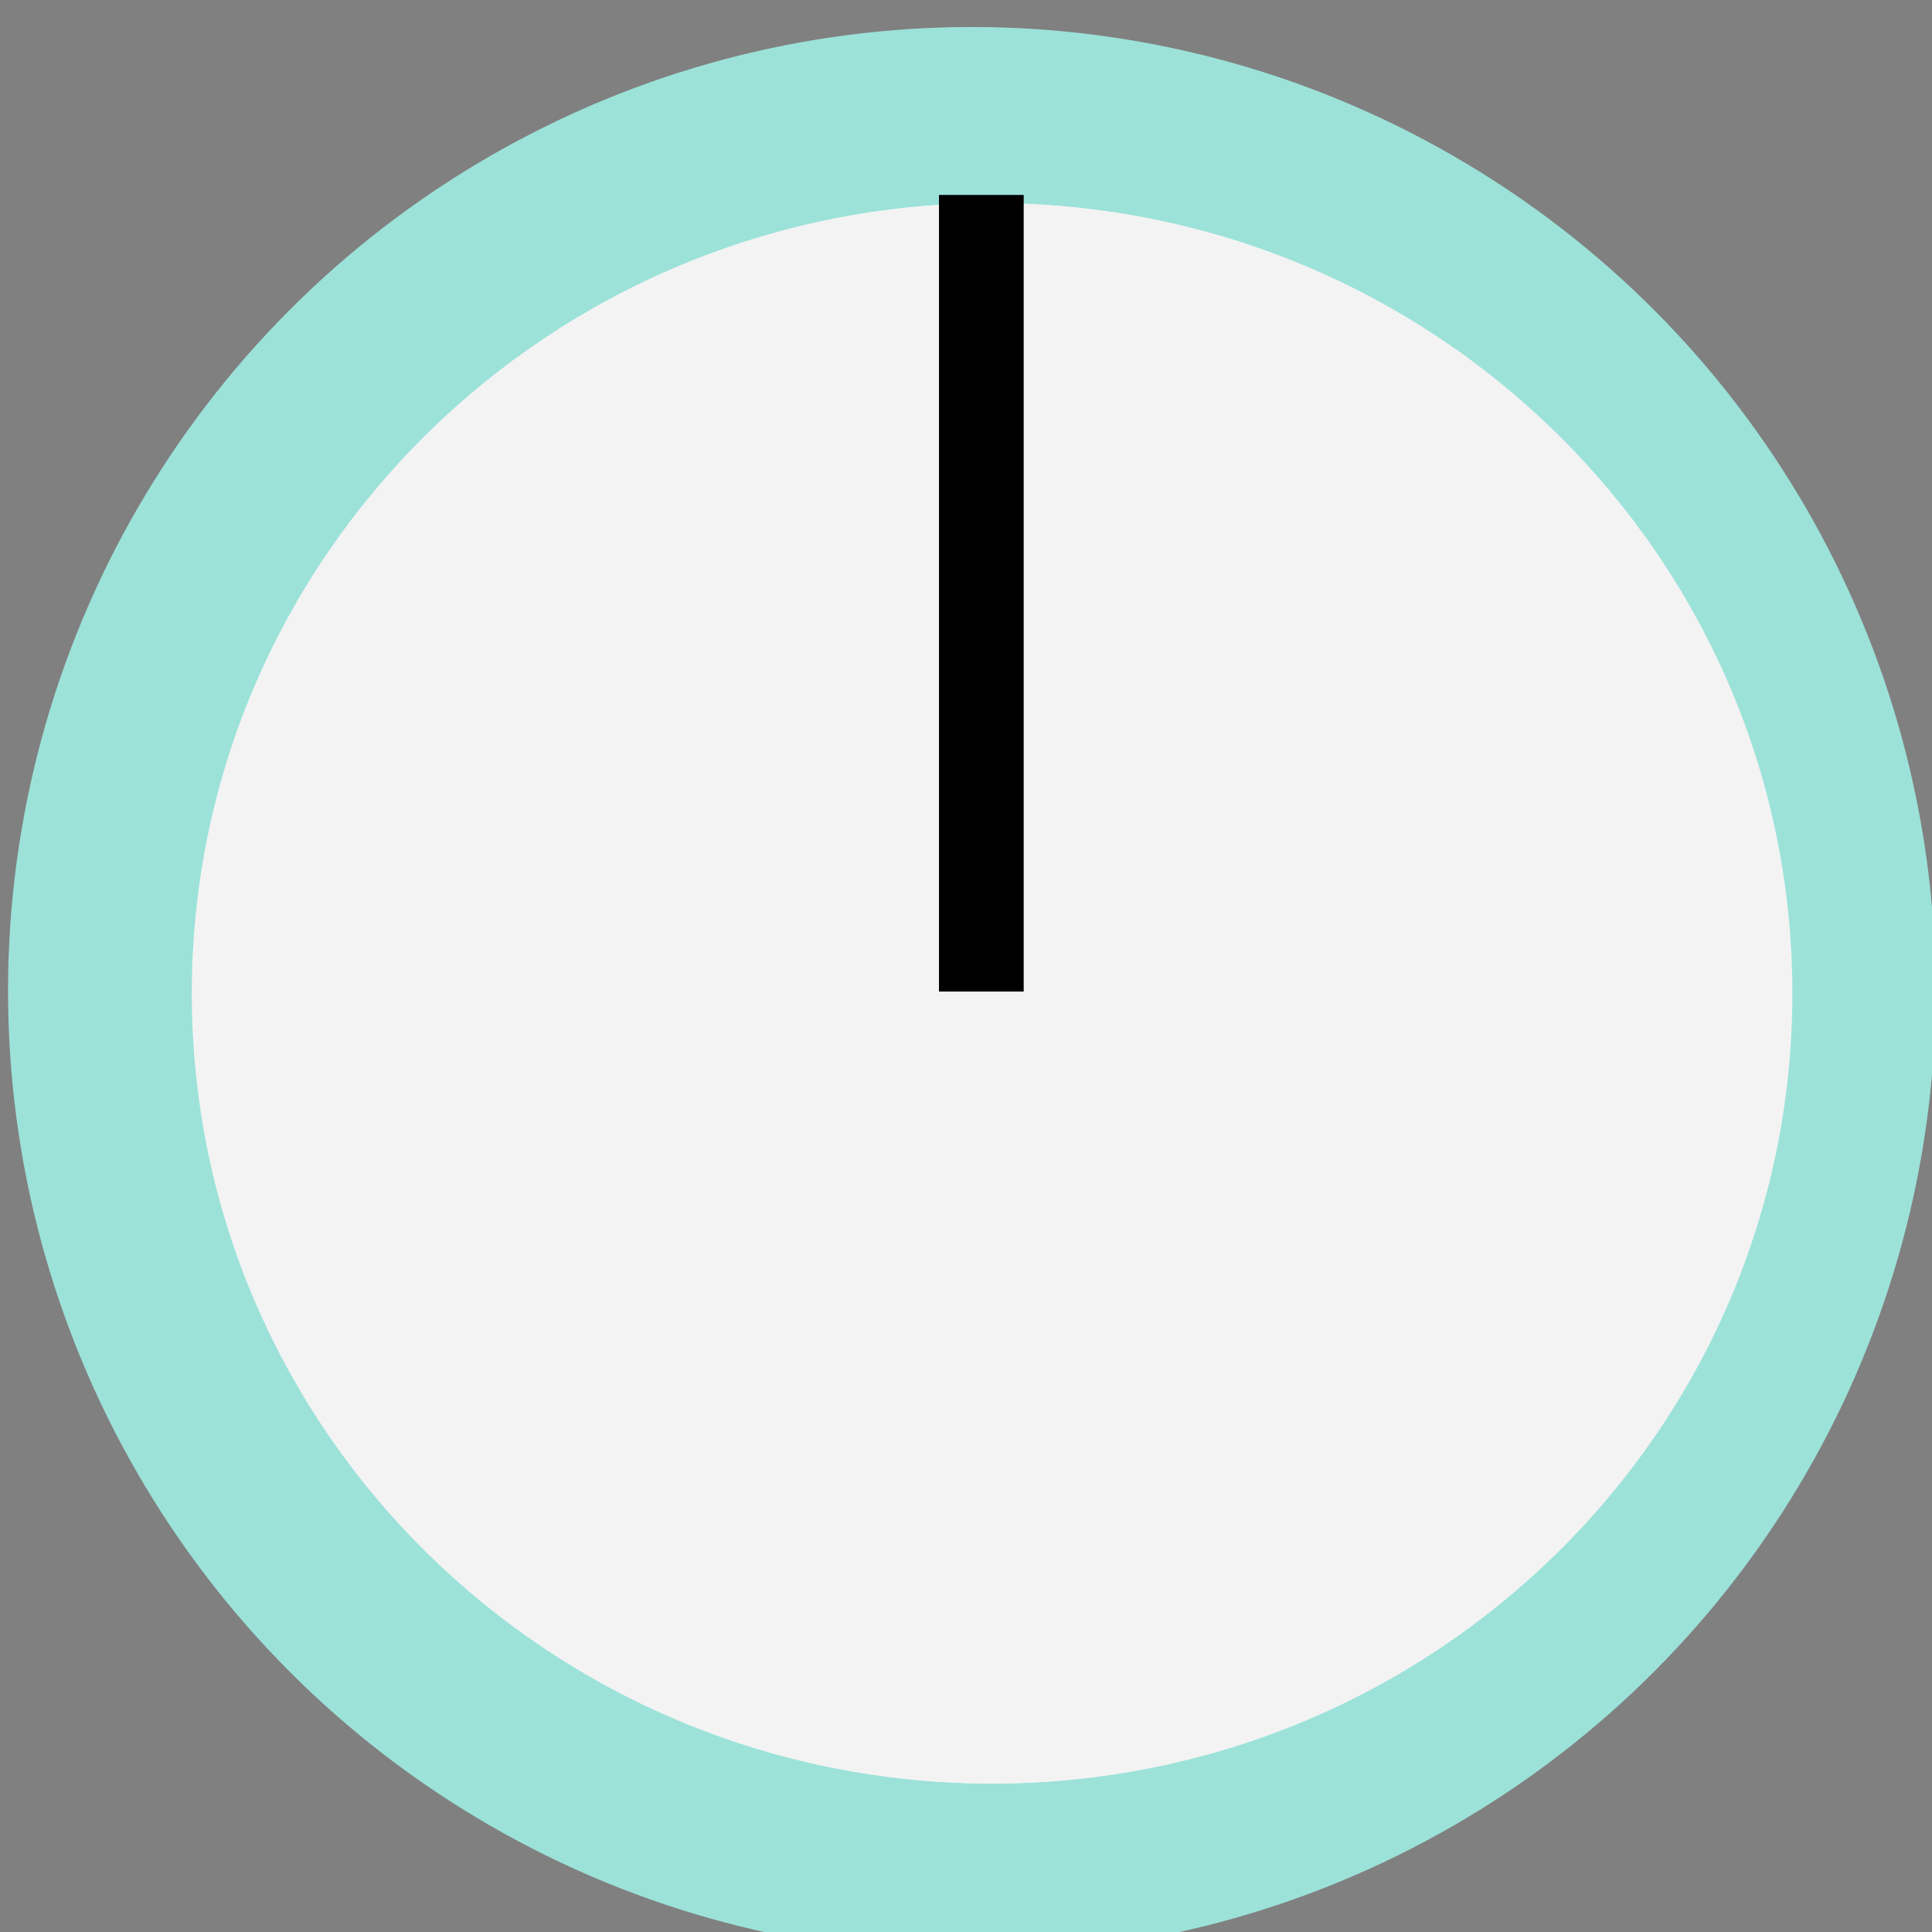 <?xml version="1.0" encoding="UTF-8" standalone="no"?>
<!-- Created with Inkscape (http://www.inkscape.org/) -->

<svg
   xmlns:dc="http://purl.org/dc/elements/1.1/"
   xmlns:cc="http://creativecommons.org/ns#"
   xmlns:rdf="http://www.w3.org/1999/02/22-rdf-syntax-ns#"
   xmlns:svg="http://www.w3.org/2000/svg"
   xmlns="http://www.w3.org/2000/svg"
   xmlns:sodipodi="http://sodipodi.sourceforge.net/DTD/sodipodi-0.dtd"
   xmlns:inkscape="http://www.inkscape.org/namespaces/inkscape"
   width="10"
   height="10"
   viewBox="0 0 2.646 2.646"
   version="1.1"
   id="svg16908"
   inkscape:version="0.92.2 (5c3e80d, 2017-08-06)"
   sodipodi:docname="FlatS.svg">
  <rect x="0" y="0" width="2.646" height="2.646" fill="#808080" stroke="none"/>
  <defs
     id="defs16902">
    <inkscape:path-effect
       effect="spiro"
       id="path-effect4691"
       is_visible="true" />
    <inkscape:path-effect
       effect="spiro"
       id="path-effect4687"
       is_visible="true" />
    <clipPath
       clipPathUnits="userSpaceOnUse"
       id="clipPath6367">
      <path
         d="M 0,3193 H 2089 V 0 H 0 Z"
         id="path6365"
         inkscape:connector-curvature="0" />
    </clipPath>
    <clipPath
       id="clip89">
      <rect
         id="rect4864"
         height="19"
         width="18"
         x="0"
         y="0" />
    </clipPath>
    <clipPath
       id="clip90">
      <path
         id="path4861"
         d="m 0.898,0.129 h 16.25 v 17.883 h -16.25 z m 0,0"
         inkscape:connector-curvature="0" />
    </clipPath>
    <mask
       id="mask44">
      <g
         transform="matrix(0.265,0,0,0.265,89.359,128.578)"
         id="g4858"
         style="filter:url(#alpha)">
        <rect
           id="rect4856"
           style="fill:#000000;fill-opacity:0.15;stroke:none"
           height="3351.5"
           width="3052.87"
           y="0"
           x="0" />
      </g>
    </mask>
    <filter
       height="1"
       width="1"
       y="0"
       x="0"
       filterUnits="objectBoundingBox"
       id="alpha">
      <feColorMatrix
         id="feColorMatrix4149"
         values="0 0 0 0 1 0 0 0 0 1 0 0 0 0 1 0 0 0 1 0"
         in="SourceGraphic"
         type="matrix" />
    </filter>
    <clipPath
       id="clipPath17821">
      <rect
         id="rect17819"
         height="19"
         width="18"
         x="0"
         y="0" />
    </clipPath>
    <clipPath
       id="clipPath17825">
      <path
         id="path17823"
         d="m 0.898,0.129 h 16.25 v 17.883 h -16.25 z m 0,0"
         inkscape:connector-curvature="0" />
    </clipPath>
    <clipPath
       id="clip87">
      <rect
         id="rect4848"
         height="26"
         width="24"
         x="0"
         y="0" />
    </clipPath>
    <clipPath
       id="clip88">
      <path
         id="path4845"
         d="m 0.684,0.922 h 22.68 v 24.938 H 0.684 Z m 0,0"
         inkscape:connector-curvature="0" />
    </clipPath>
    <mask
       id="mask43">
      <g
         transform="matrix(0.265,0,0,0.265,89.359,128.578)"
         id="g4842"
         style="filter:url(#alpha)">
        <rect
           id="rect4840"
           style="fill:#000000;fill-opacity:0.15;stroke:none"
           height="3351.5"
           width="3052.87"
           y="0"
           x="0" />
      </g>
    </mask>
    <filter
       height="1"
       width="1"
       y="0"
       x="0"
       filterUnits="objectBoundingBox"
       id="filter17836">
      <feColorMatrix
         id="feColorMatrix17834"
         values="0 0 0 0 1 0 0 0 0 1 0 0 0 0 1 0 0 0 1 0"
         in="SourceGraphic"
         type="matrix" />
    </filter>
    <clipPath
       id="clipPath17840">
      <rect
         id="rect17838"
         height="26"
         width="24"
         x="0"
         y="0" />
    </clipPath>
    <clipPath
       id="clipPath17844">
      <path
         id="path17842"
         d="m 0.684,0.922 h 22.68 v 24.938 H 0.684 Z m 0,0"
         inkscape:connector-curvature="0" />
    </clipPath>
    <clipPath
       id="clip95">
      <rect
         id="rect4912"
         height="18"
         width="18"
         x="0"
         y="0" />
    </clipPath>
    <clipPath
       id="clip96">
      <path
         id="path4909"
         d="M 0.141,0.141 H 17.199 V 17.199 H 0.141 Z m 0,0"
         inkscape:connector-curvature="0" />
    </clipPath>
    <mask
       id="mask47">
      <g
         transform="matrix(0.265,0,0,0.265,88.611,119.199)"
         id="g4906"
         style="filter:url(#alpha-3)">
        <rect
           id="rect4904"
           style="fill:#000000;fill-opacity:0.33;stroke:none"
           height="3351.5"
           width="3052.87"
           y="0"
           x="0" />
      </g>
    </mask>
    <filter
       height="1"
       width="1"
       y="0"
       x="0"
       filterUnits="objectBoundingBox"
       id="alpha-3">
      <feColorMatrix
         id="feColorMatrix4149-6"
         values="0 0 0 0 1 0 0 0 0 1 0 0 0 0 1 0 0 0 1 0"
         in="SourceGraphic"
         type="matrix" />
    </filter>
    <clipPath
       id="clipPath18541">
      <rect
         id="rect18539"
         height="18"
         width="18"
         x="0"
         y="0" />
    </clipPath>
    <clipPath
       id="clipPath18545">
      <path
         id="path18543"
         d="M 0.141,0.141 H 17.199 V 17.199 H 0.141 Z m 0,0"
         inkscape:connector-curvature="0" />
    </clipPath>
    <clipPath
       id="clip93">
      <rect
         id="rect4896"
         height="24"
         width="22"
         x="0"
         y="0" />
    </clipPath>
    <clipPath
       id="clip94">
      <path
         id="path4893"
         d="M 0.039,0.039 H 21.301 V 23.422 H 0.039 Z m 0,0"
         inkscape:connector-curvature="0" />
    </clipPath>
    <mask
       id="mask46">
      <g
         transform="matrix(0.265,0,0,0.265,88.611,119.199)"
         id="g4890"
         style="filter:url(#alpha-3)">
        <rect
           id="rect4888"
           style="fill:#000000;fill-opacity:0.15;stroke:none"
           height="3351.5"
           width="3052.87"
           y="0"
           x="0" />
      </g>
    </mask>
    <filter
       height="1"
       width="1"
       y="0"
       x="0"
       filterUnits="objectBoundingBox"
       id="filter18556">
      <feColorMatrix
         id="feColorMatrix18554"
         values="0 0 0 0 1 0 0 0 0 1 0 0 0 0 1 0 0 0 1 0"
         in="SourceGraphic"
         type="matrix" />
    </filter>
    <clipPath
       id="clipPath18560">
      <rect
         id="rect18558"
         height="24"
         width="22"
         x="0"
         y="0" />
    </clipPath>
    <clipPath
       id="clipPath18564">
      <path
         id="path18562"
         d="M 0.039,0.039 H 21.301 V 23.422 H 0.039 Z m 0,0"
         inkscape:connector-curvature="0" />
    </clipPath>
    <clipPath
       id="clip91">
      <rect
         id="rect4880"
         height="32"
         width="29"
         x="0"
         y="0" />
    </clipPath>
    <clipPath
       id="clip92">
      <path
         id="path4877"
         d="M 0.508,0.5 H 28.855 V 31.68 H 0.508 Z m 0,0"
         inkscape:connector-curvature="0" />
    </clipPath>
    <mask
       id="mask45">
      <g
         transform="matrix(0.265,0,0,0.265,88.611,119.199)"
         id="g4874"
         style="filter:url(#alpha-3)">
        <rect
           id="rect4872"
           style="fill:#000000;fill-opacity:0.15;stroke:none"
           height="3351.5"
           width="3052.87"
           y="0"
           x="0" />
      </g>
    </mask>
    <filter
       height="1"
       width="1"
       y="0"
       x="0"
       filterUnits="objectBoundingBox"
       id="filter18575">
      <feColorMatrix
         id="feColorMatrix18573"
         values="0 0 0 0 1 0 0 0 0 1 0 0 0 0 1 0 0 0 1 0"
         in="SourceGraphic"
         type="matrix" />
    </filter>
    <clipPath
       id="clipPath18579">
      <rect
         id="rect18577"
         height="32"
         width="29"
         x="0"
         y="0" />
    </clipPath>
    <clipPath
       id="clipPath18583">
      <path
         id="path18581"
         d="M 0.508,0.5 H 28.855 V 31.68 H 0.508 Z m 0,0"
         inkscape:connector-curvature="0" />
    </clipPath>
    <clipPath
       id="clip202">
      <rect
         id="rect5795"
         height="18"
         width="18"
         x="0"
         y="0" />
    </clipPath>
    <clipPath
       id="clip203">
      <path
         id="path5792"
         d="M 0.855,0.141 H 17.914 V 17.199 H 0.855 Z m 0,0"
         inkscape:connector-curvature="0" />
    </clipPath>
    <mask
       id="mask104">
      <g
         transform="matrix(0.265,0,0,0.265,74.416,97.614)"
         id="g5789"
         style="filter:url(#alpha-7)">
        <rect
           id="rect5787"
           style="fill:#000000;fill-opacity:0.33;stroke:none"
           height="3351.5"
           width="3052.87"
           y="0"
           x="0" />
      </g>
    </mask>
    <filter
       height="1"
       width="1"
       y="0"
       x="0"
       filterUnits="objectBoundingBox"
       id="alpha-7">
      <feColorMatrix
         id="feColorMatrix4149-5"
         values="0 0 0 0 1 0 0 0 0 1 0 0 0 0 1 0 0 0 1 0"
         in="SourceGraphic"
         type="matrix" />
    </filter>
    <clipPath
       id="clipPath18765">
      <rect
         id="rect18763"
         height="18"
         width="18"
         x="0"
         y="0" />
    </clipPath>
    <clipPath
       id="clipPath18769">
      <path
         id="path18767"
         d="M 0.855,0.141 H 17.914 V 17.199 H 0.855 Z m 0,0"
         inkscape:connector-curvature="0" />
    </clipPath>
  </defs>
  <sodipodi:namedview
     id="base"
     pagecolor="#ffffff"
     bordercolor="#666666"
     borderopacity="1.0"
     inkscape:pageopacity="0.0"
     inkscape:pageshadow="2"
     inkscape:zoom="29.846366"
     inkscape:cx="6.8720435"
     inkscape:cy="6.3216552"
     inkscape:document-units="px"
     inkscape:current-layer="layer2"
     showgrid="true"
     fit-margin-top="0"
     fit-margin-left="0"
     fit-margin-right="0"
     fit-margin-bottom="0"
     inkscape:window-width="1242"
     inkscape:window-height="918"
     inkscape:window-x="0"
     inkscape:window-y="18"
     inkscape:window-maximized="0"
     inkscape:snap-grids="false"
     showguides="false"
     units="px"
     inkscape:pagecheckerboard="true">
    <inkscape:grid
       type="xygrid"
       id="grid823" />
  </sodipodi:namedview>
  <g
     inkscape:label="Layer 1"
     inkscape:groupmode="layer"
     id="layer1"
     transform="translate(-230.096,-130.112)"
     style="display:none" />
  <g
     inkscape:groupmode="layer"
     id="layer2"
     inkscape:label="Layer 2"
     style="display:inline"
     transform="translate(0,-6.88)">
    <ellipse
       style="display:inline;fill:#9ce2d9;fill-opacity:1;stroke:none;stroke-width:0.189;stroke-linejoin:round;stroke-miterlimit:4;stroke-dasharray:none;stroke-opacity:1;paint-order:stroke markers fill"
       id="path821-6"
       cx="1.331"
       cy="8.237"
       rx="1.32"
       ry="1.32" />
    <g
       transform="matrix(0.239,0,0,0.236,-11.89,-13.527)"
       id="layer1-9"
       inkscape:label="Layer 1"
       style="fill:#f3f3f3;fill-opacity:1">
      <path
         style="fill:#f3f3f3;fill-opacity:1;fill-rule:nonzero;stroke:none;stroke-width:0.353"
         d="m 60.02,92.235 c 0,2.533 -2.053,4.586 -4.586,4.586 -2.534,0 -4.586,-2.053 -4.586,-4.586 0,-2.533 2.052,-4.586 4.586,-4.586 2.533,0 4.586,2.053 4.586,4.586"
         id="path8217"
         inkscape:connector-curvature="0" />
      <path
         inkscape:connector-curvature="0"
         style="clip-rule:nonzero;fill:#f3f3f3;fill-opacity:1;fill-rule:nonzero;stroke:none;stroke-width:0.353"
         d="m 55.434,96.821 c 0.55,0 1.078,-0.102 1.567,-0.28 l -1.567,-4.306 -1.568,4.306 c 0.489,0.178 1.017,0.28 1.568,0.28"
         id="path47002" />
      <path
         inkscape:connector-curvature="0"
         style="clip-rule:nonzero;fill:#f3f3f3;fill-opacity:1;fill-rule:nonzero;stroke:none;stroke-width:0.353"
         d="m 55.434,92.235 1.567,-4.305 c -0.489,-0.179 -1.017,-0.281 -1.567,-0.281 -0.551,0 -1.079,0.102 -1.568,0.281 z m 0,0"
         id="path47006" />
    </g>
    <path
       style="fill:#ffffff;fill-opacity:1;stroke:#000000;stroke-width:0.116;stroke-linecap:butt;stroke-linejoin:miter;stroke-miterlimit:4;stroke-dasharray:none;stroke-opacity:1"
       d="M 1.344,8.238 V 7.147"
       id="path4695"
       inkscape:connector-curvature="0" />
  </g>
</svg>
